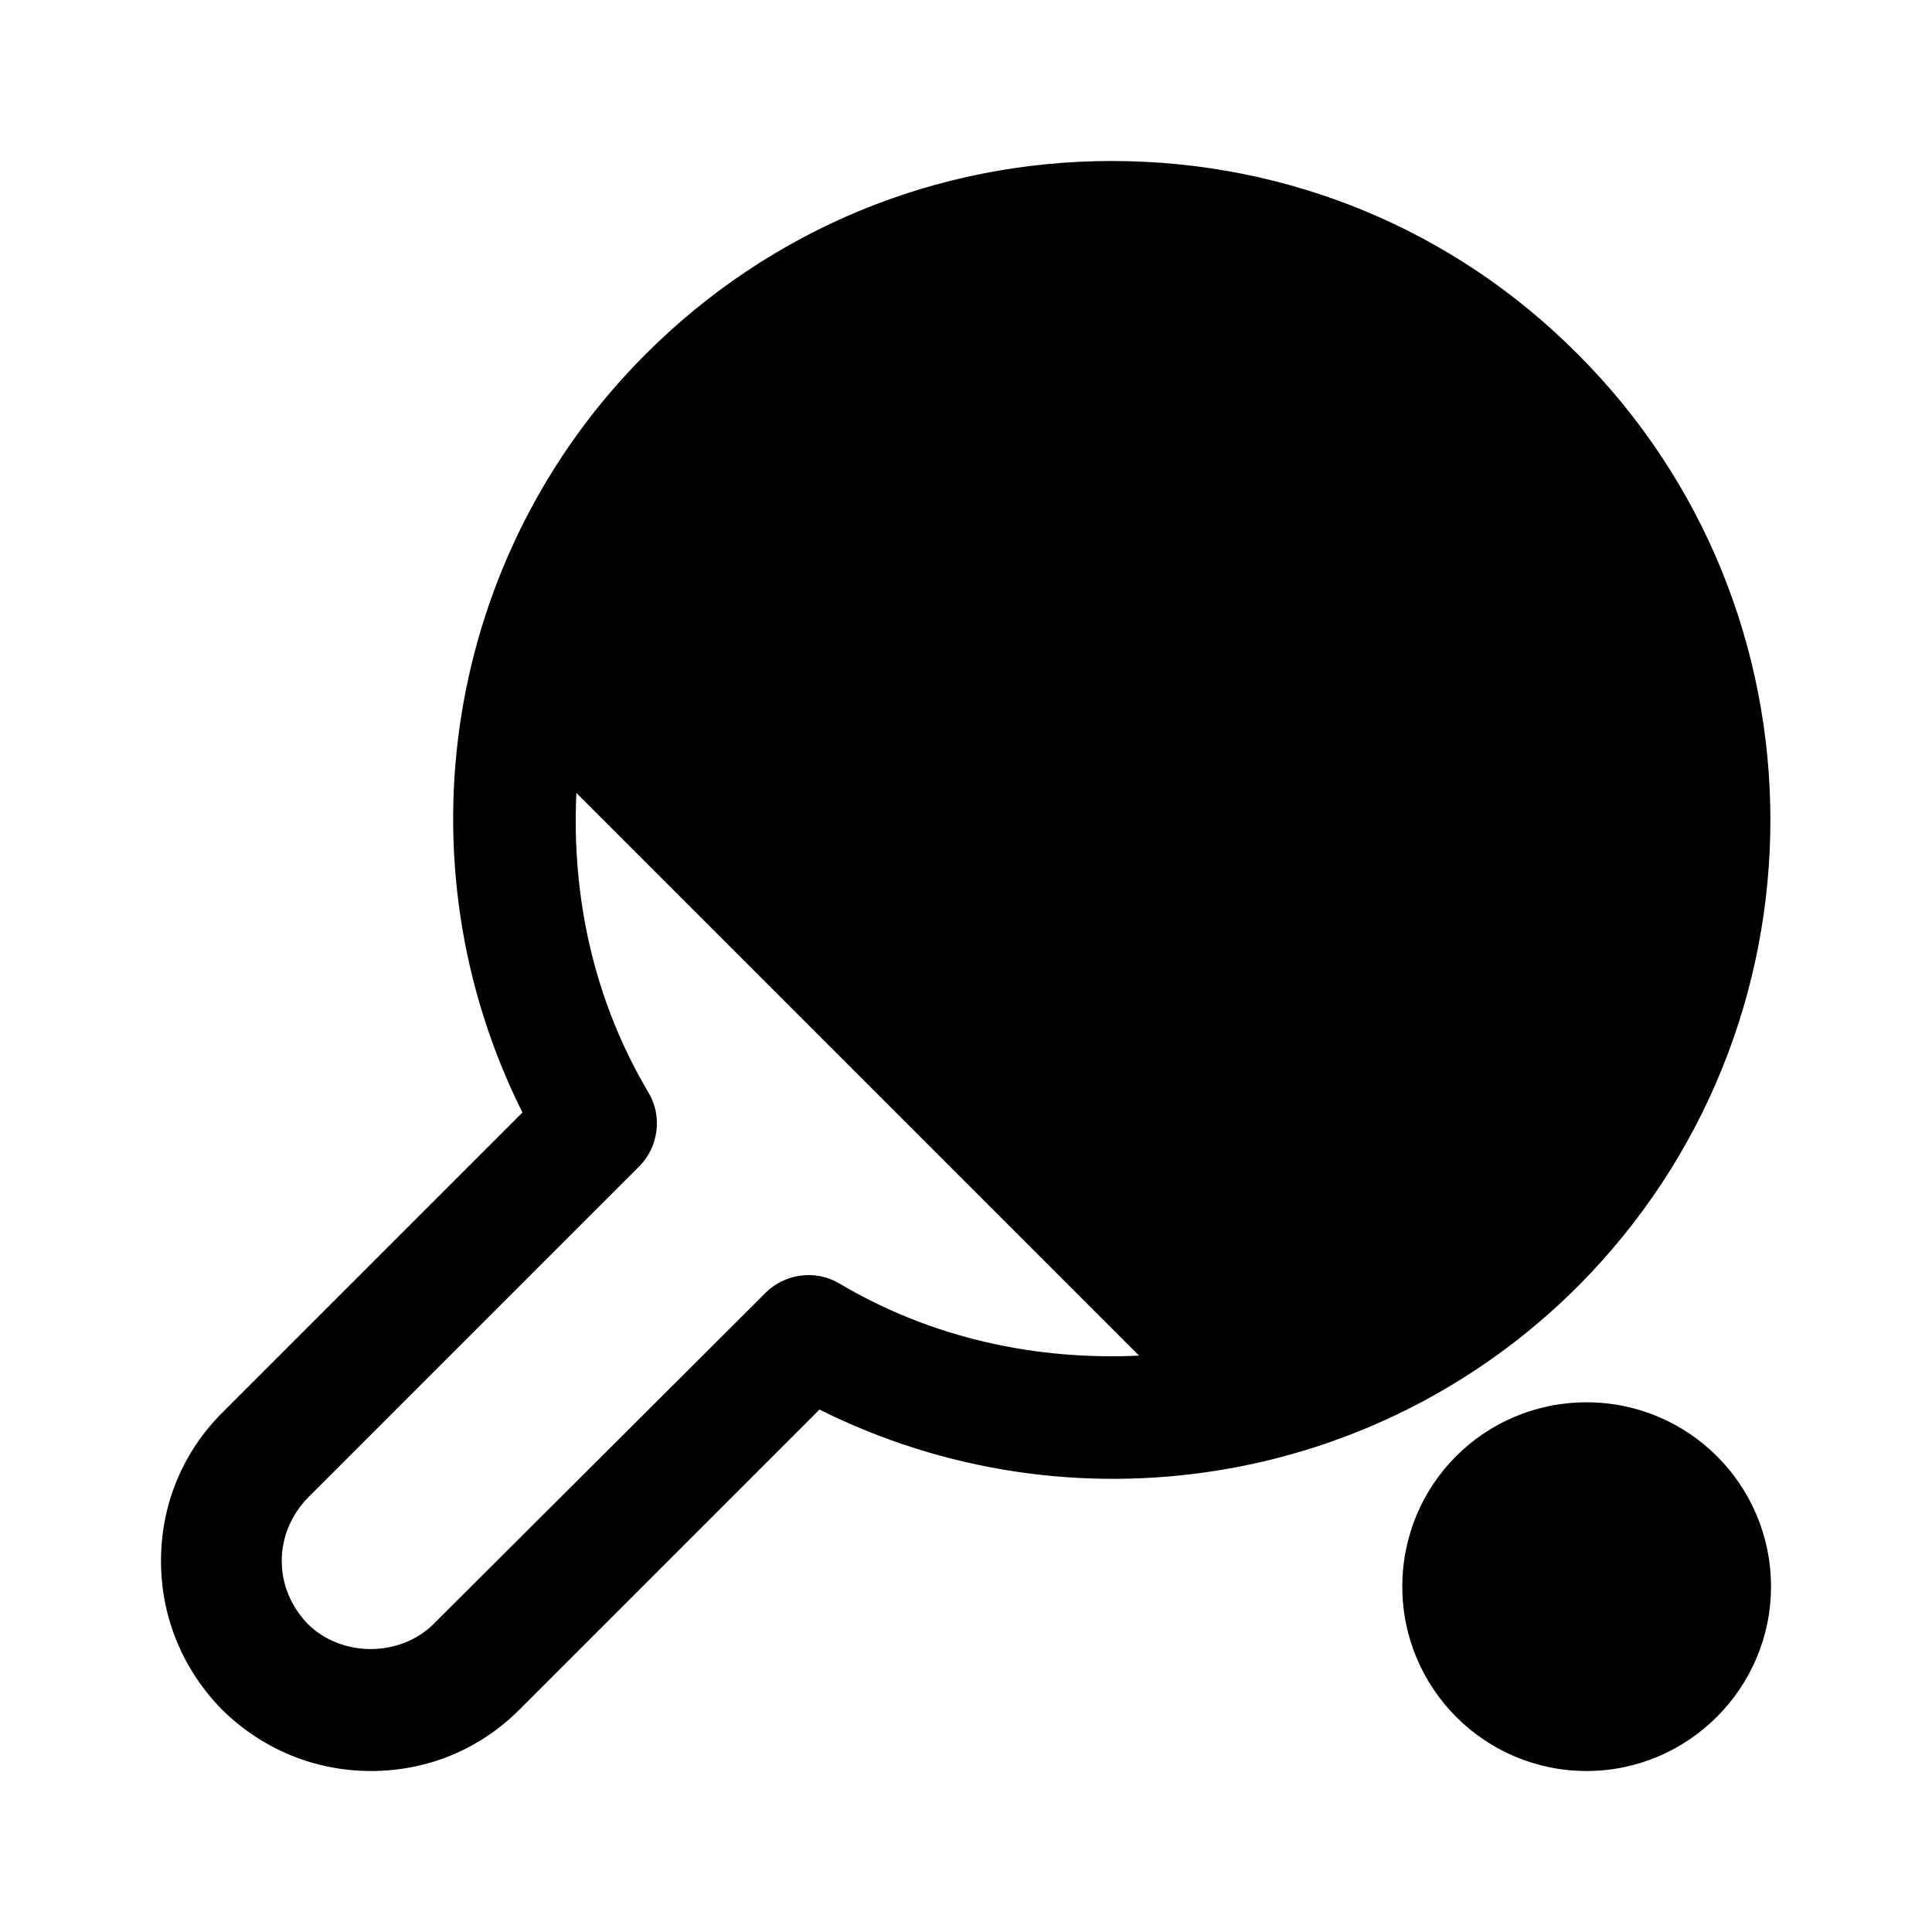 <svg width="24" height="24" viewBox="0 0 24 24" fill="none" xmlns="http://www.w3.org/2000/svg">
<path d="M19.6 4.4C18.06 2.85 16 2 13.81 2C11.63 2 9.57 2.85 8.02 4.4C5.52 6.9 4.93 10.7 6.49 13.82L2.76 17.55C2.27 18.04 2 18.69 2 19.39C2 20.09 2.27 20.74 2.76 21.24C3.26 21.73 3.91 22 4.61 22C5.31 22 5.96 21.73 6.45 21.24L10.18 17.51C13.3 19.07 17.1 18.48 19.6 15.98C22.79 12.78 22.79 7.59 19.6 4.4ZM10.42 15.94C10.13 15.77 9.75 15.82 9.51 16.06L5.39 20.17C4.97 20.59 4.24 20.59 3.82 20.17C3.62 19.96 3.5 19.69 3.5 19.39C3.5 19.09 3.62 18.82 3.82 18.61L7.94 14.49C8.18 14.25 8.23 13.87 8.06 13.58C7.37 12.42 7.1 11.13 7.16 9.85L14.15 16.84C12.88 16.9 11.58 16.63 10.42 15.94Z" fill="black"/>
<path d="M19.71 17.42C18.44 17.42 17.42 18.44 17.42 19.71C17.42 20.97 18.44 22 19.71 22C20.97 22 22 20.97 22 19.71C22 18.44 20.97 17.42 19.71 17.42Z" fill="black"/>
</svg>
